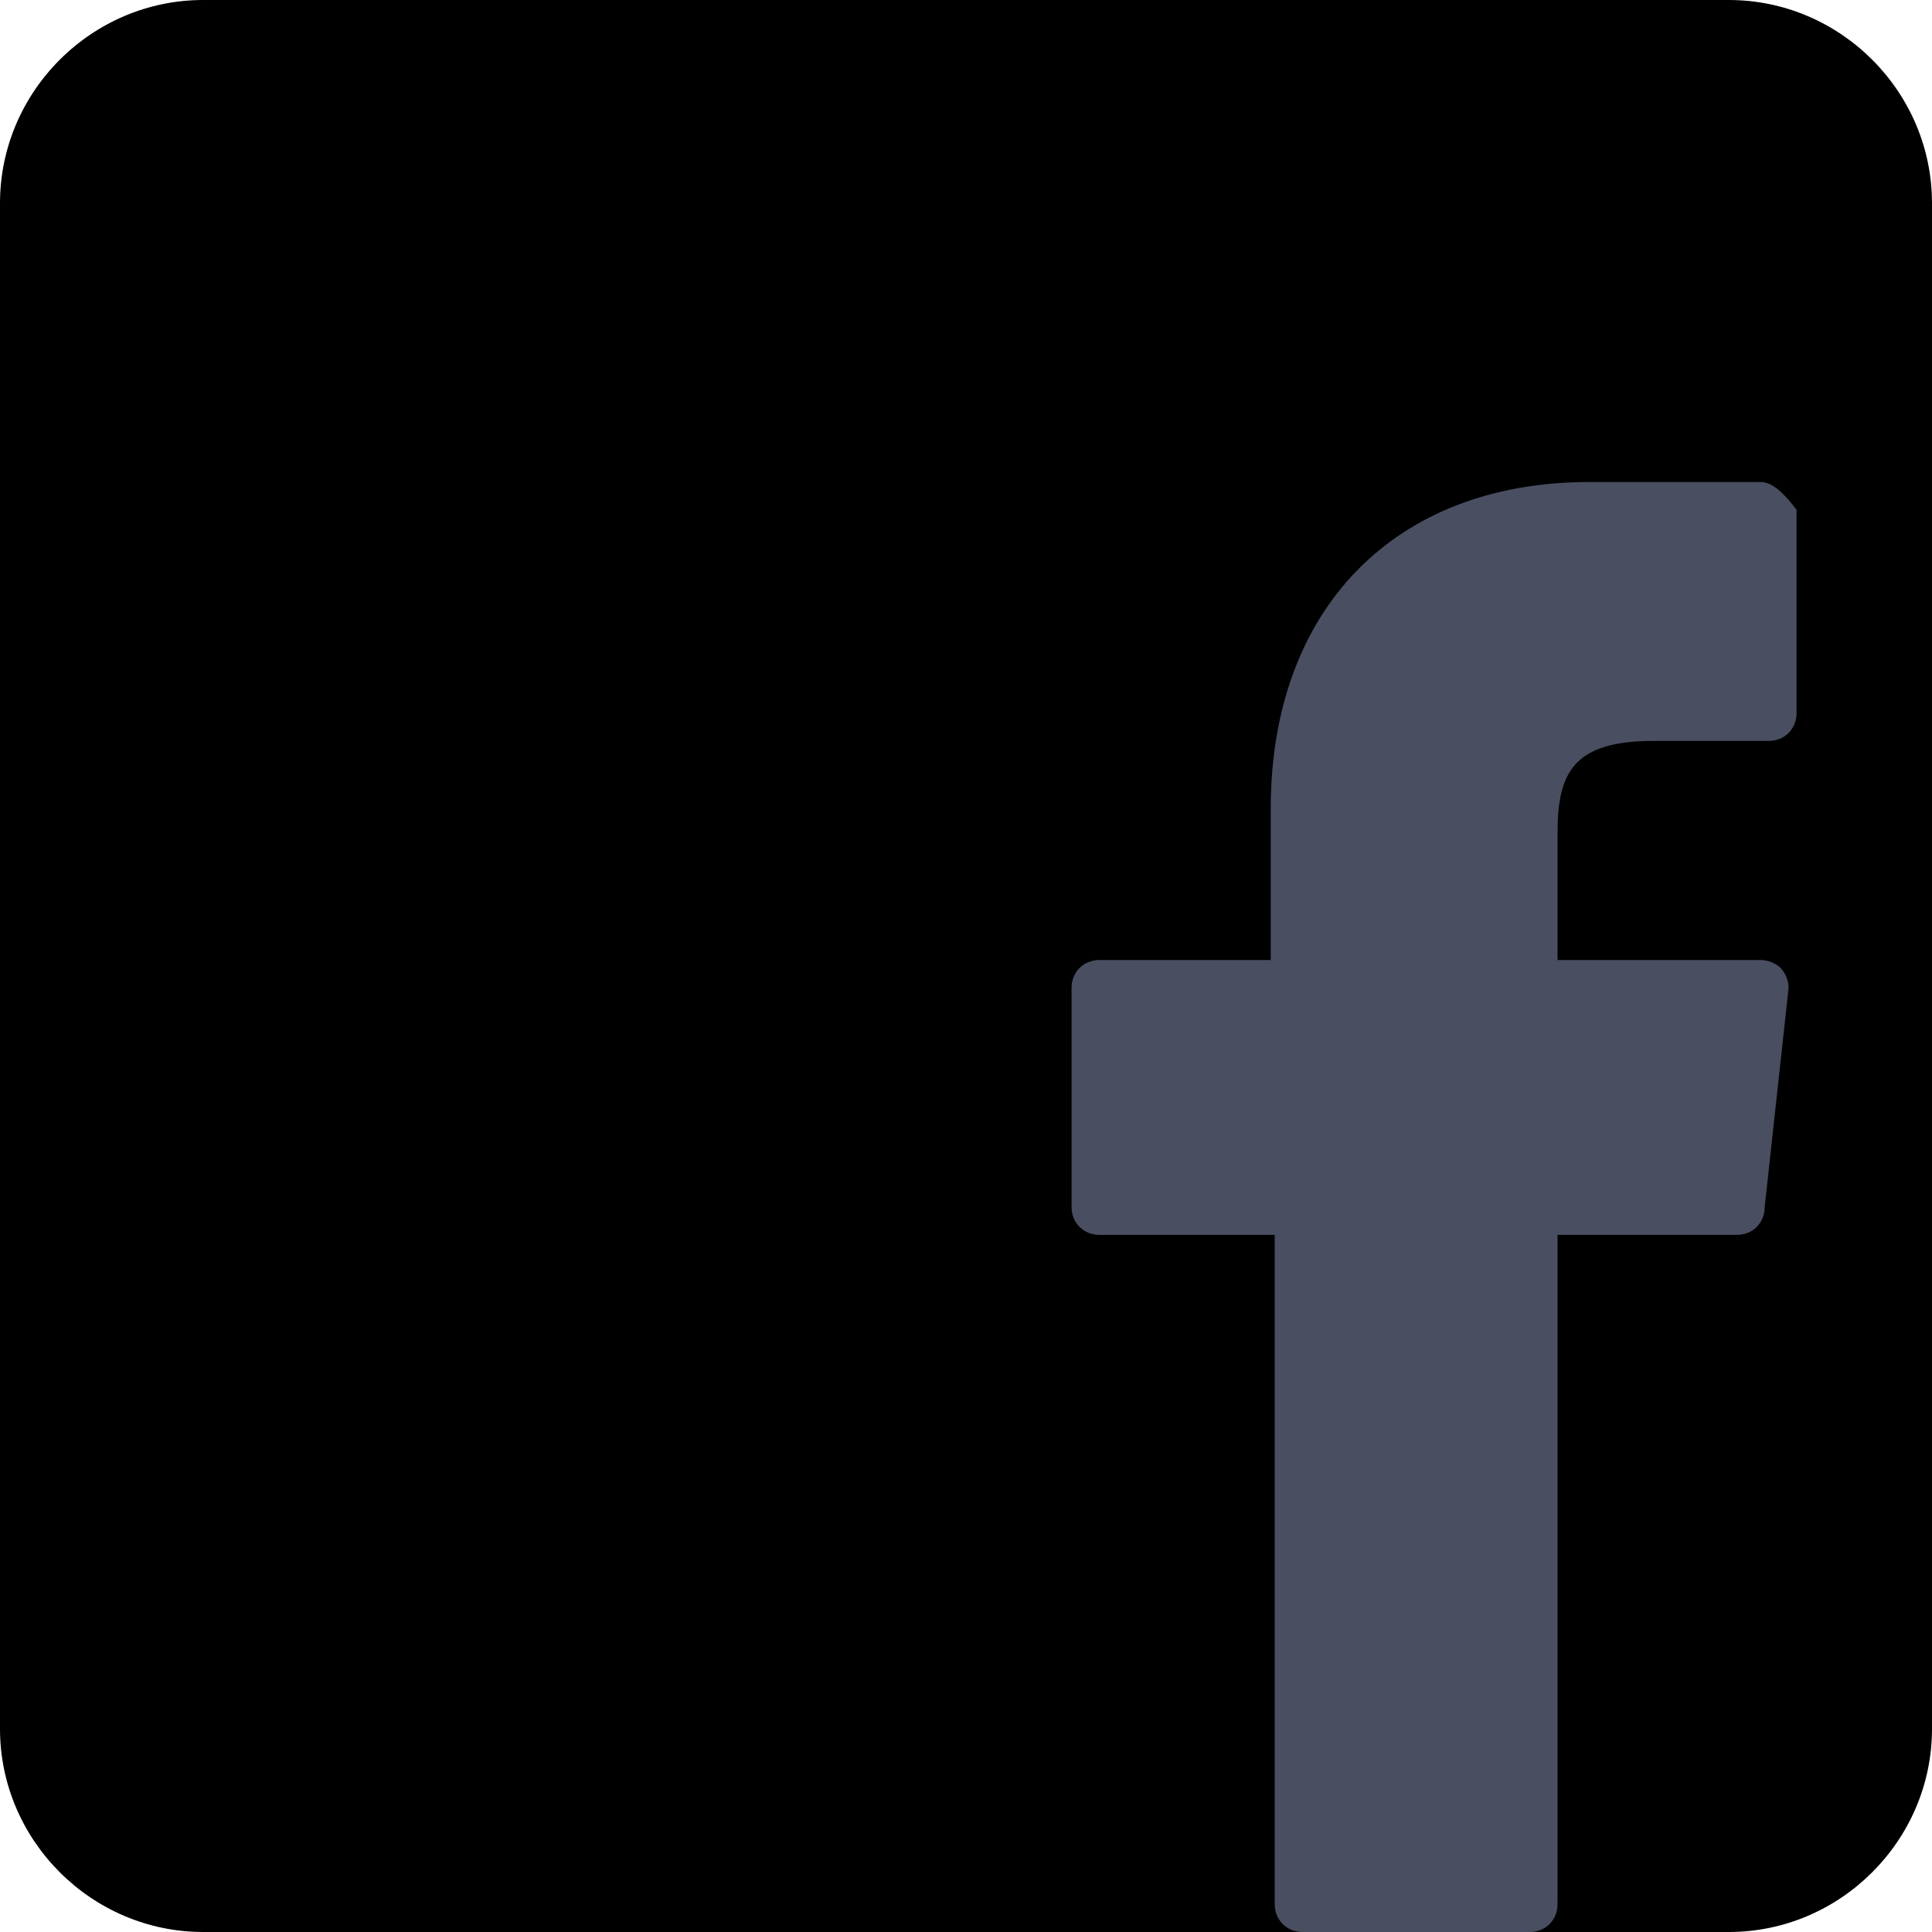 <svg xmlns="http://www.w3.org/2000/svg" viewBox="0 0 48.5 48.5">
    <path d="M43.4 48.5H5.1c-2.8 0-5.1-2.3-5.1-5.1V5.1C0 2.3 2.3 0 5.1 0h38.3c2.8 0 5.1 2.3 5.1 5.1v38.3c0 2.8-2.3 5.1-5.1 5.1z"/>
    <path d="M44.2 12.1h-4.3c-4.9 0-8 3.2-8 8.2v3.8h-4.3c-.4 0-.7.3-.7.7v5.5c0 .4.3.7.7.7H32v16.8c0 .4.3.7.7.7h5.7c.4 0 .7-.3.7-.7V31h4.5c.4 0 .7-.3.7-.7l.6-5.5c0-.2-.1-.4-.2-.5-.1-.1-.3-.2-.5-.2h-5.1v-3.2c0-1.5.4-2.3 2.4-2.3h2.9c.4 0 .7-.3.7-.7v-5.1c-.3-.4-.6-.7-.9-.7z" fill="#494f61"/>
</svg>

